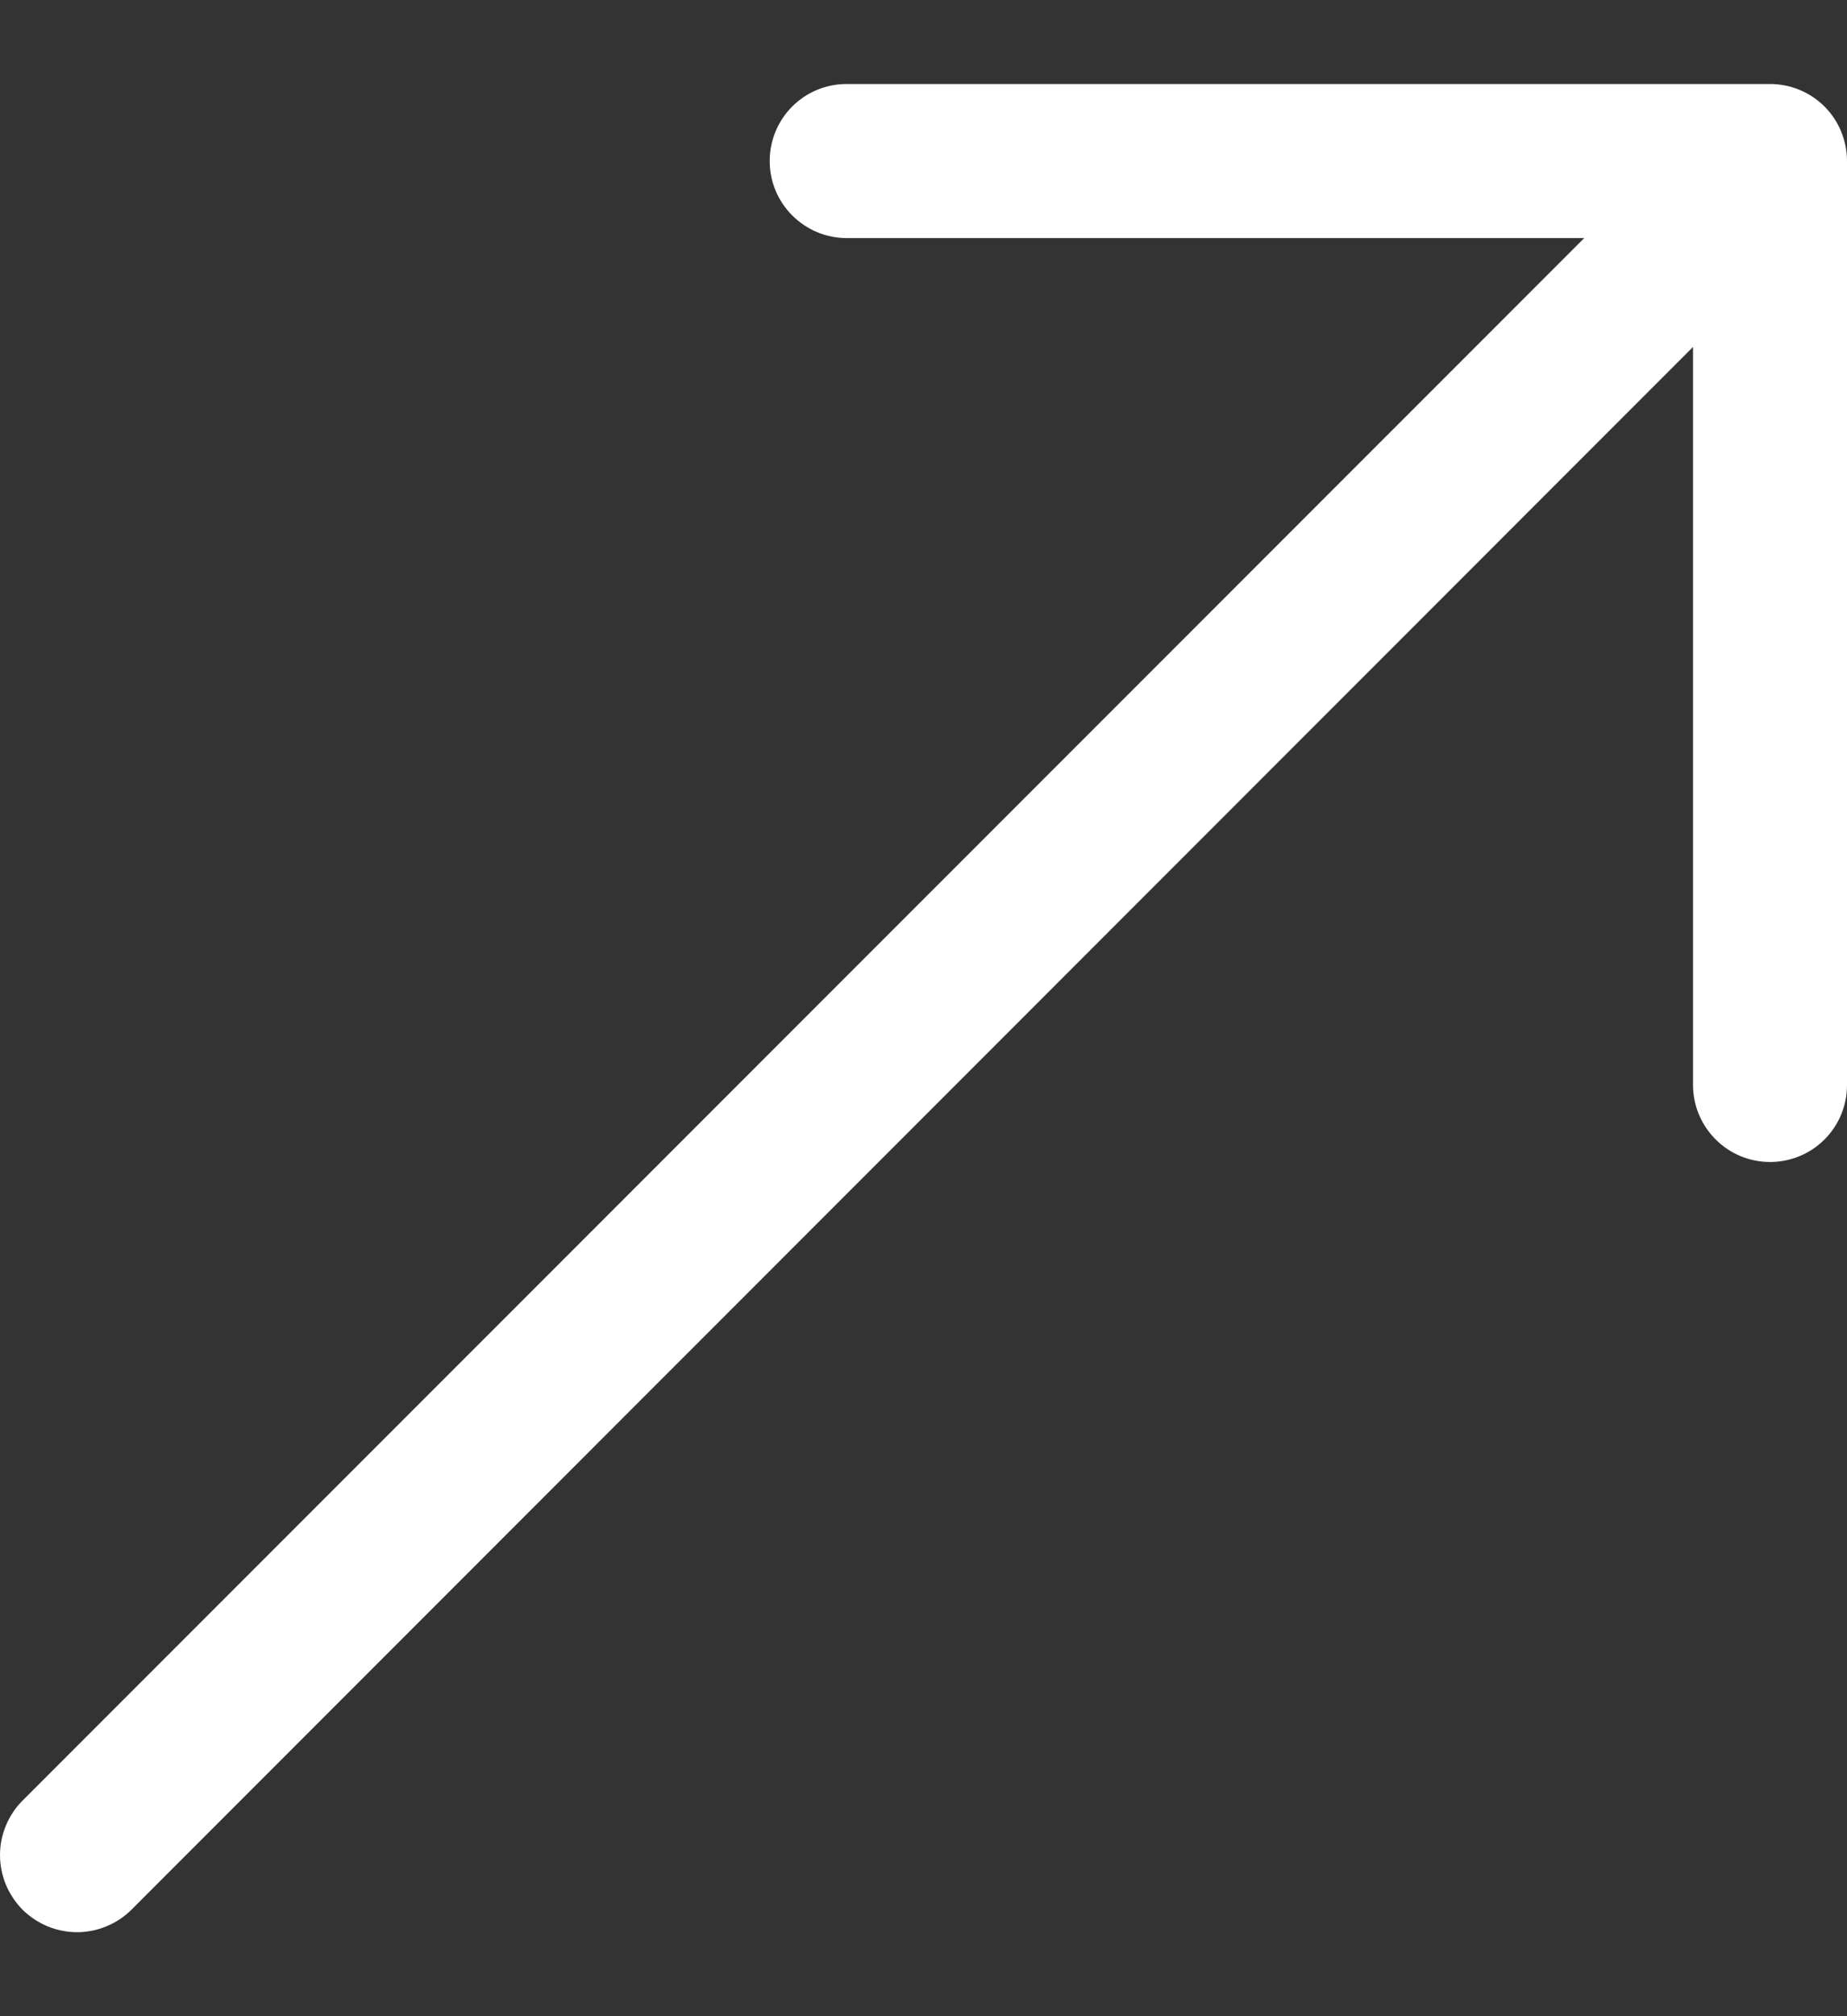 <svg width="11" height="12" viewBox="0 0 11 12" fill="none" xmlns="http://www.w3.org/2000/svg">
<rect x="0" y="0" width="11" height="12" fill="#333333" stroke="none"/>
<path fill-rule="evenodd" clip-rule="evenodd" d="M11 0.958C11 0.837 10.952 0.72 10.866 0.634C10.78 0.548 10.663 0.5 10.542 0.5H5.042C4.92 0.5 4.804 0.548 4.718 0.634C4.632 0.72 4.584 0.837 4.584 0.958C4.584 1.08 4.632 1.196 4.718 1.282C4.804 1.368 4.92 1.417 5.042 1.417H9.435L0.134 10.717C0.092 10.759 0.058 10.81 0.035 10.866C0.012 10.921 0 10.981 0 11.041C0 11.101 0.012 11.161 0.035 11.217C0.058 11.272 0.092 11.323 0.134 11.366C0.177 11.408 0.228 11.442 0.283 11.465C0.339 11.488 0.399 11.5 0.459 11.5C0.519 11.5 0.579 11.488 0.634 11.465C0.69 11.442 0.741 11.408 0.783 11.366L10.083 2.065V6.458C10.083 6.58 10.132 6.696 10.218 6.782C10.304 6.868 10.42 6.916 10.542 6.916C10.663 6.916 10.78 6.868 10.866 6.782C10.952 6.696 11 6.58 11 6.458V0.958Z" fill="white"/>
</svg>
